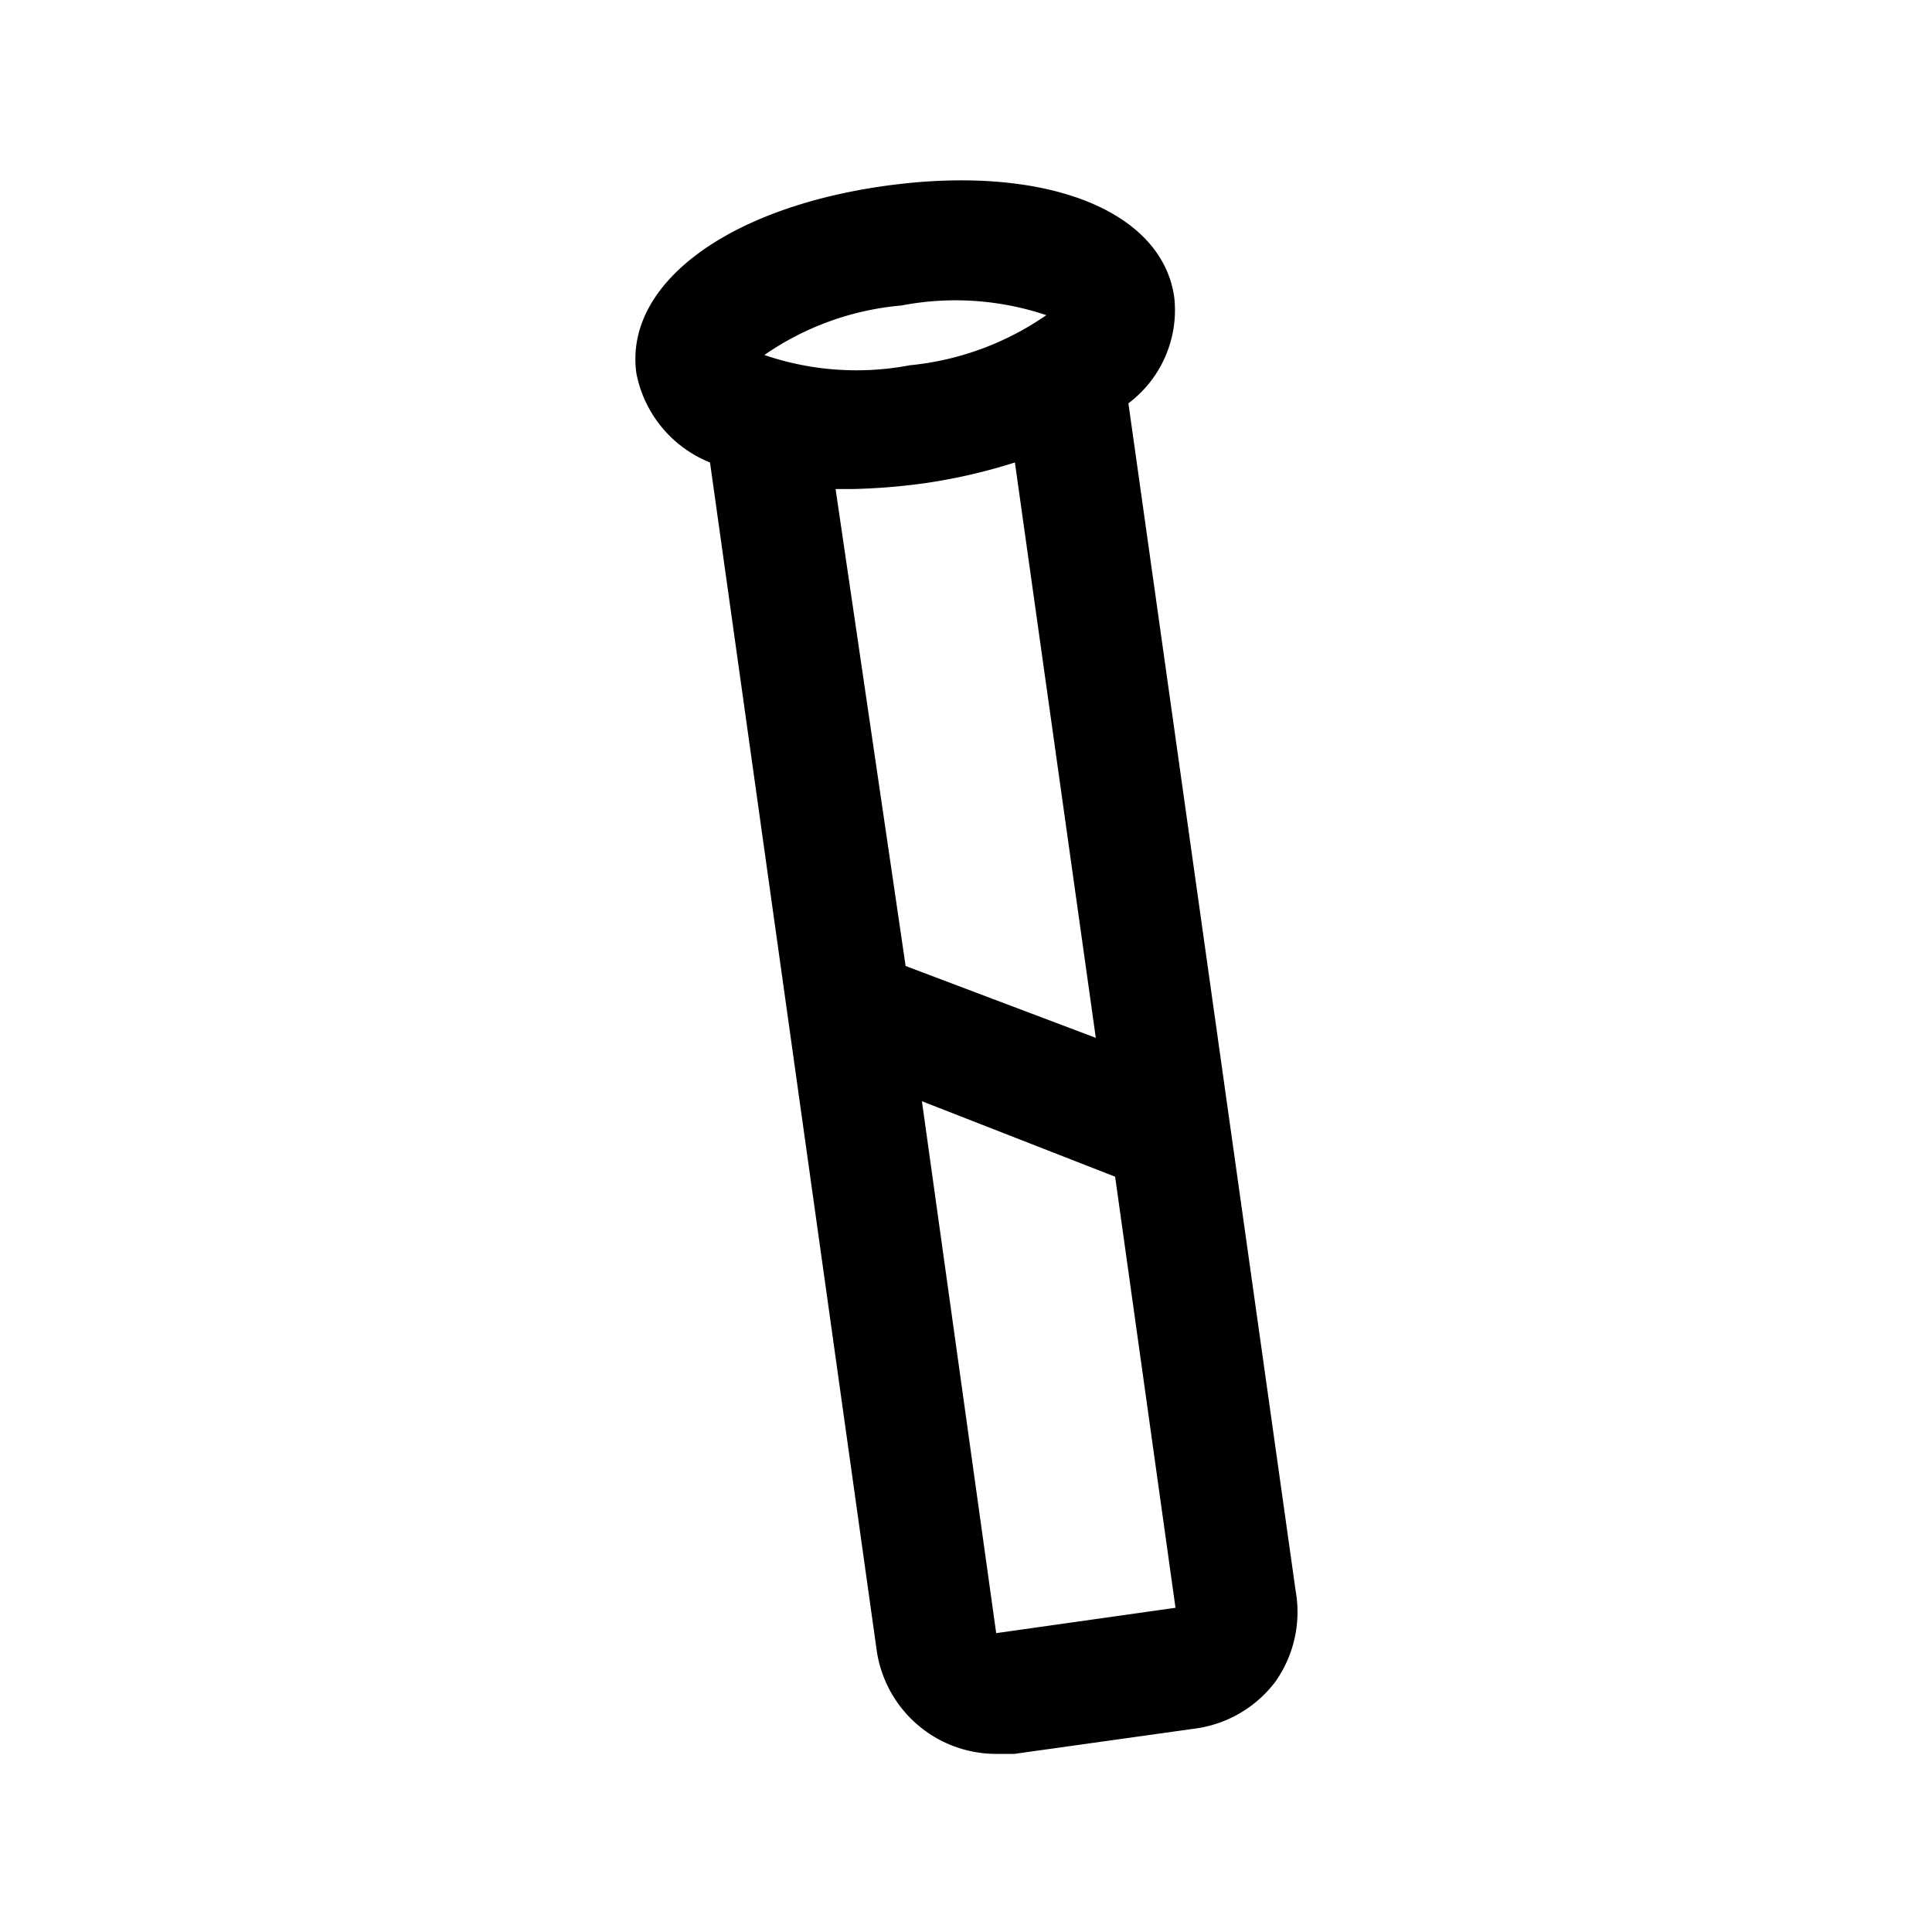 <svg xmlns="http://www.w3.org/2000/svg" viewBox="0 0 32 32"><path d="M21.46 26.35L18.69 6.68a1.93 1.93 0 00.76-1.75c-.2-1.46-2.17-2.22-4.8-1.85s-4.31 1.64-4.11 3.1a2 2 0 001.22 1.48l2.76 19.67a2 2 0 002 1.72h.28l3-.42a2 2 0 001.32-.77 2 2 0 00.34-1.51zM14.93 5.06a4.72 4.72 0 012.4.16 4.78 4.78 0 01-2.26.83 4.72 4.72 0 01-2.41-.17 4.7 4.7 0 012.27-.82zM15 16l-1.16-7.9h.28a10.26 10.26 0 001.22-.1 9.3 9.3 0 001.47-.34l1.34 9.53zm1.5 11.05l-1.23-8.81 3.2 1.25 1 7.14z"/></svg>